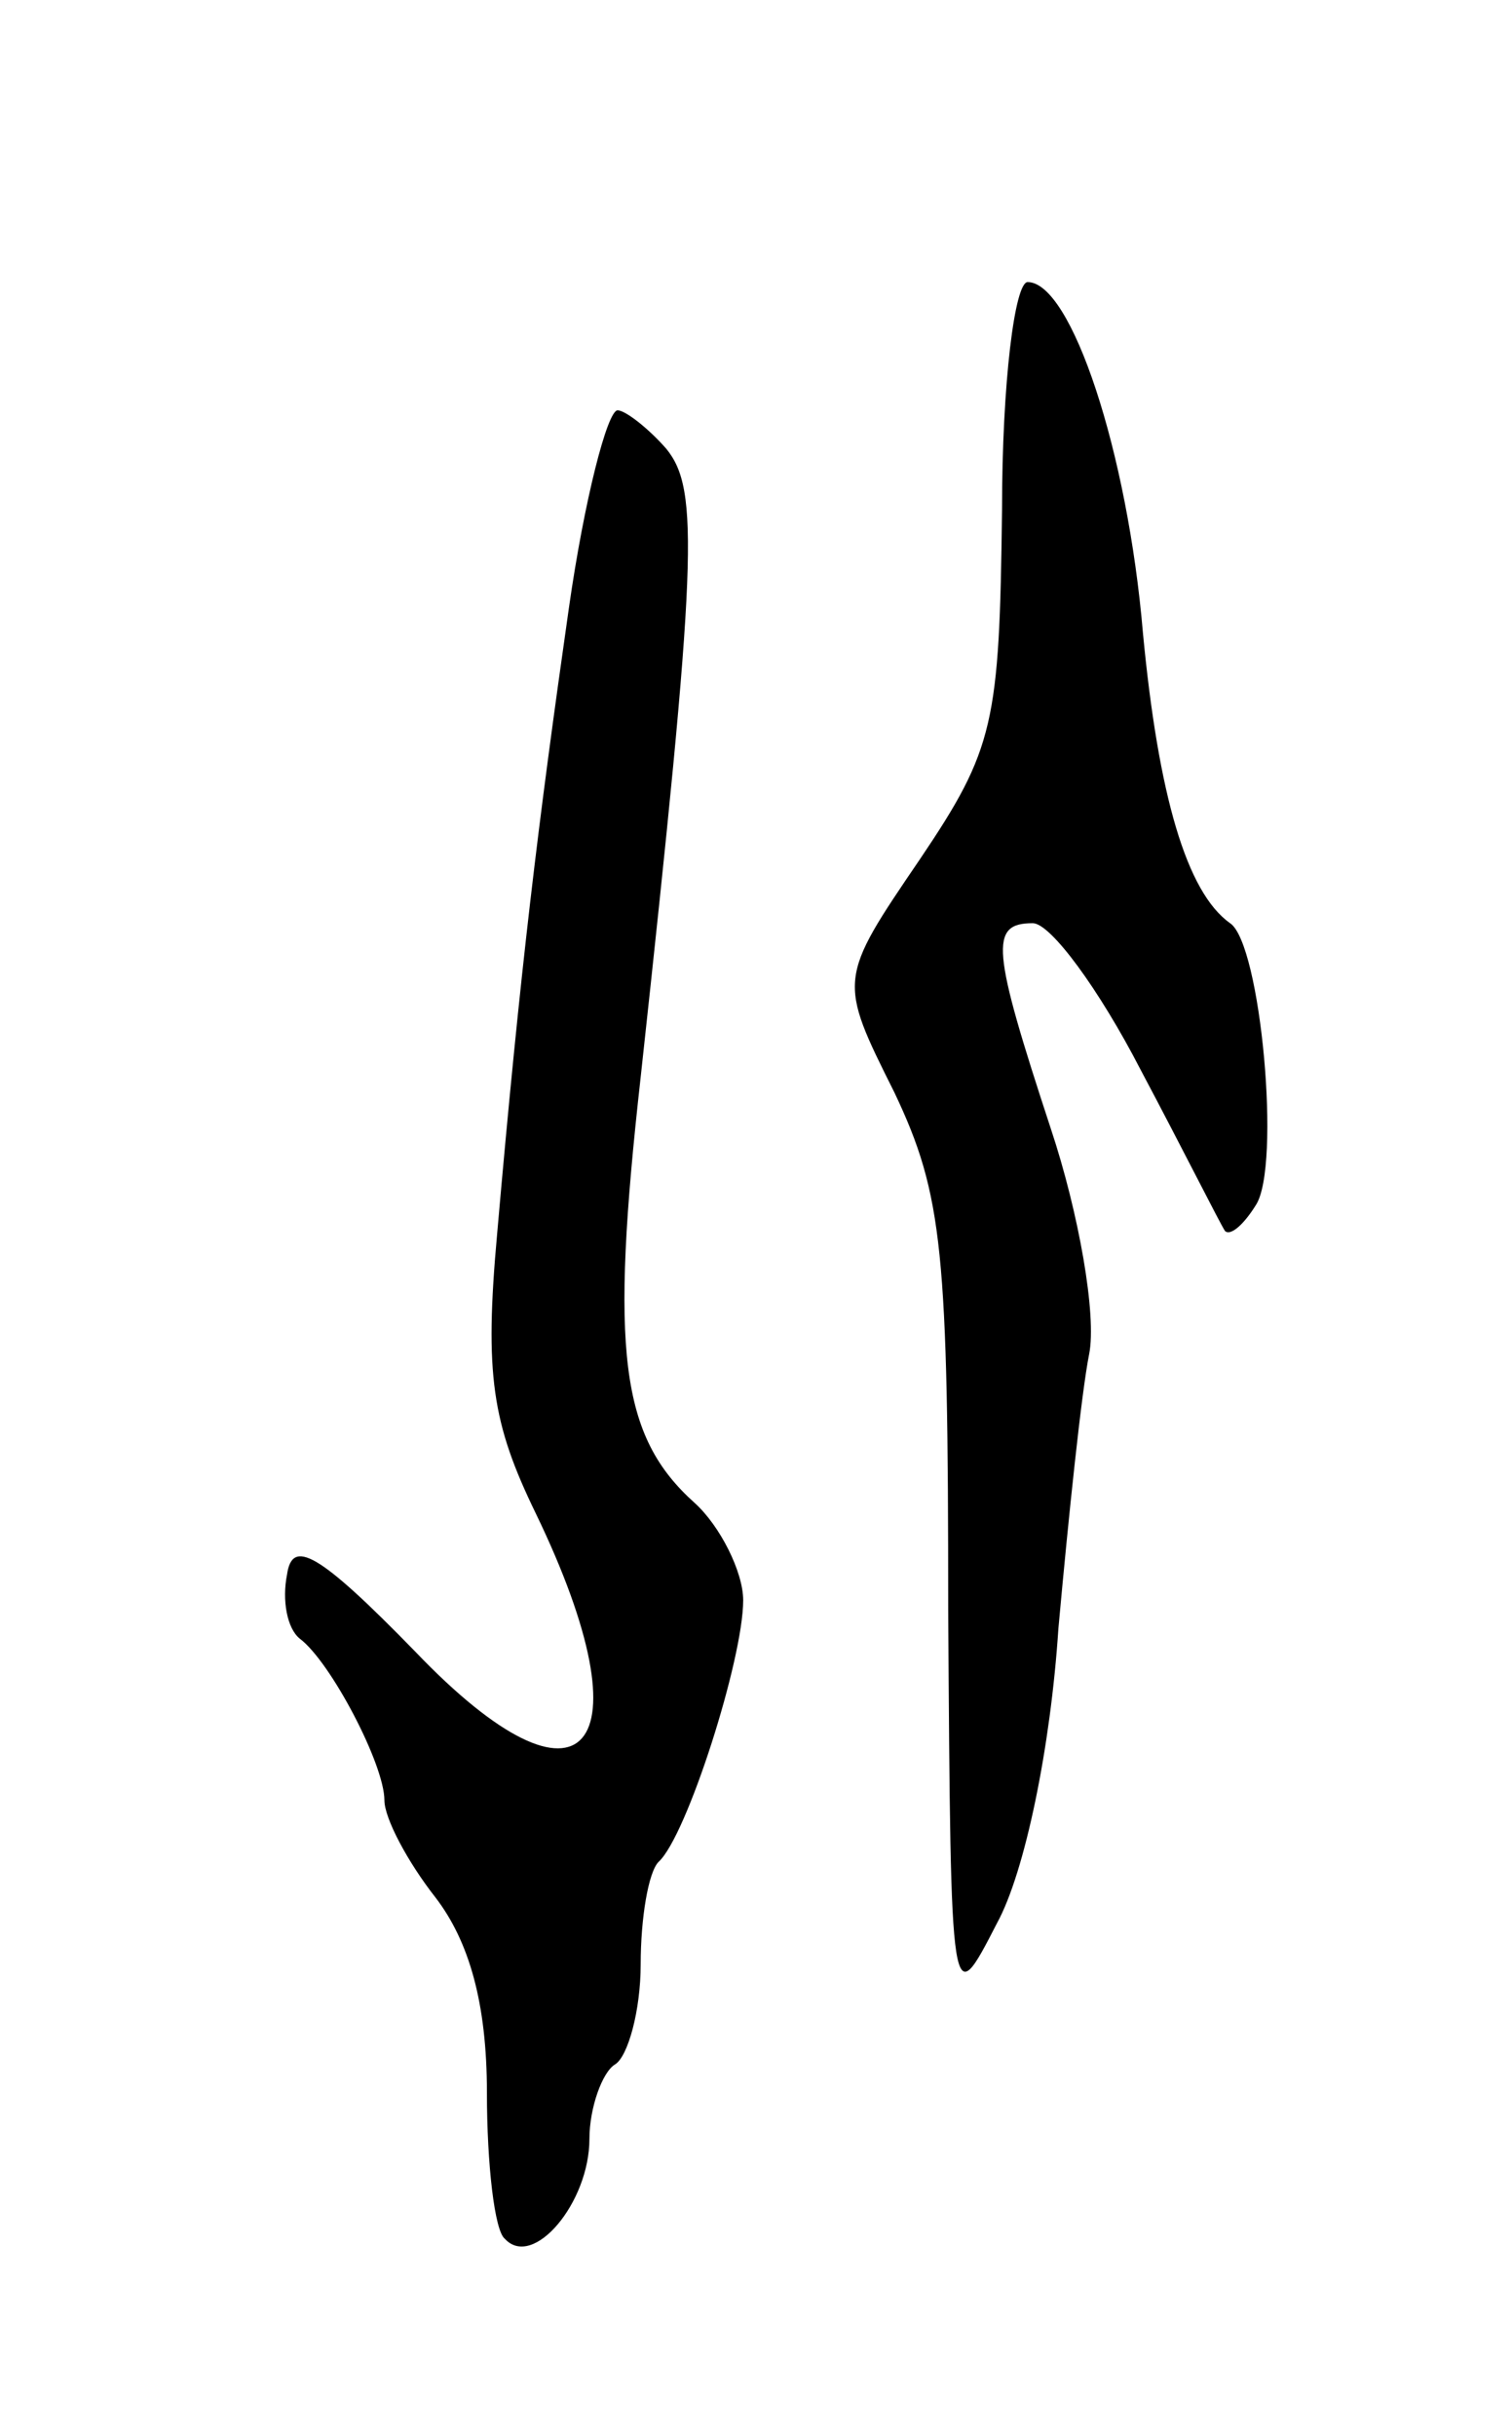 <svg version="1.0" xmlns="http://www.w3.org/2000/svg"
 width="59pt" height="95pt" viewBox="0 0 59 95"
 preserveAspectRatio="xMidYMid meet">
<g transform="translate(0,95) scale(0.1,-0.1)"
fill="#000000" stroke="none">
<path d="M391 751 c-1 -83 -3 -93 -32 -136 -32 -47 -32 -47 -10 -91 19 -40 21
-62 21 -202 1 -157 1 -157 19 -122 11 20 21 69 24 115 4 44 9 92 12 107 3 15
-4 55 -15 88 -23 70 -24 80 -7 80 7 0 26 -26 42 -57 17 -32 31 -60 33 -63 2
-2 7 2 12 10 10 15 2 102 -10 110 -17 12 -28 50 -34 113 -6 71 -28 137 -45
137 -5 0 -10 -39 -10 -89z"/>
<path d="M222 713 c-12 -84 -19 -141 -28 -244 -5 -55 -2 -74 15 -109 45 -93
19 -123 -47 -54 -38 39 -48 44 -50 30 -2 -10 0 -21 5 -25 12 -9 33 -49 33 -63
0 -7 9 -24 20 -38 13 -17 20 -41 20 -76 0 -28 3 -54 7 -57 11 -12 33 14 33 39
0 12 5 26 10 29 5 3 10 21 10 39 0 18 3 36 7 40 11 10 33 79 33 102 0 11 -9
29 -19 38 -29 26 -33 59 -21 166 22 202 23 229 10 245 -7 8 -16 15 -19 15 -4
0 -13 -35 -19 -77z"/>
</g>
</svg>
